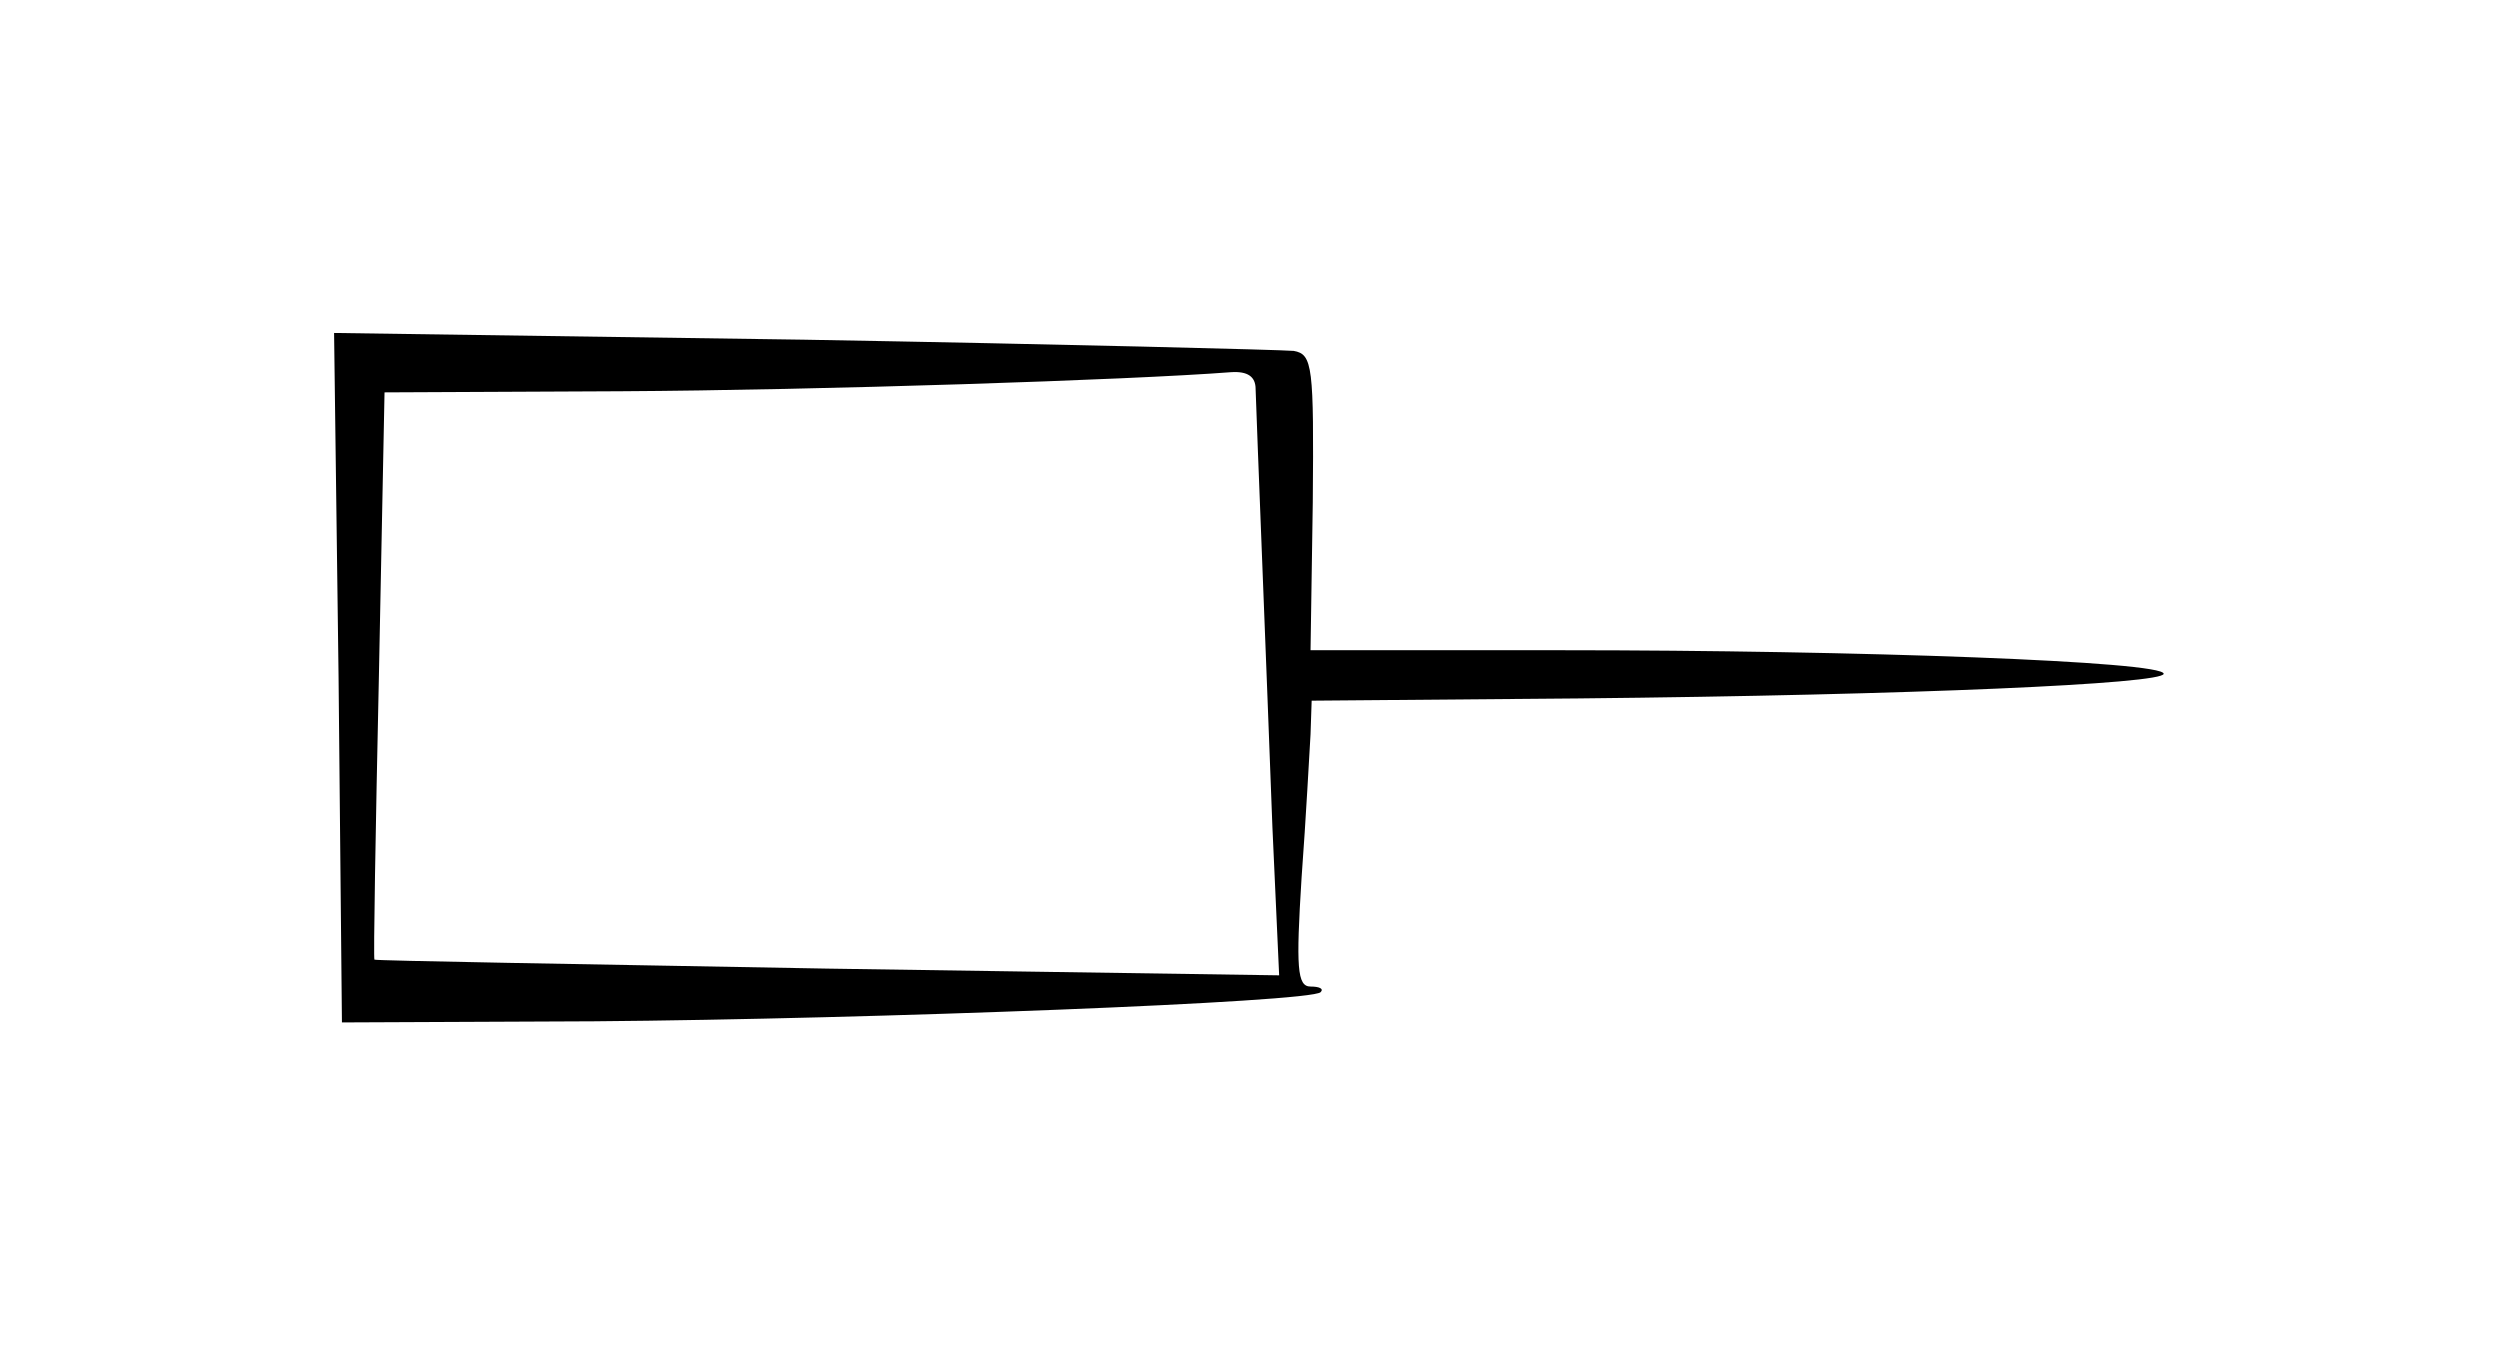 <?xml version="1.0" standalone="no"?>
<!DOCTYPE svg PUBLIC "-//W3C//DTD SVG 20010904//EN"
 "http://www.w3.org/TR/2001/REC-SVG-20010904/DTD/svg10.dtd">
<svg version="1.0" xmlns="http://www.w3.org/2000/svg"
 width="223pt" height="122pt" viewBox="0 0 223 122"
 preserveAspectRatio="xMidYMid meet">
<g transform="translate(0,122) scale(0.1,-0.1)"
fill="#000000" stroke="none">
<path d="M302 616 l3 -308 225 1 c249 2 640 17 648 26 3 3 -1 5 -9 5 -12 0
-13 17 -8 97 4 54 7 112 8 128 l1 30 238 2 c299 3 522 13 522 22 0 11 -270 21
-538 21 l-223 0 2 132 c1 121 0 132 -17 135 -11 1 -207 6 -437 10 l-419 6 4
-307z m818 257 c1 -32 10 -256 15 -391 l6 -132 -403 6 c-222 4 -403 7 -404 8
-1 0 1 115 4 254 l5 252 211 1 c176 1 453 10 544 17 15 1 22 -4 22 -15z"/>
</g>
</svg>
